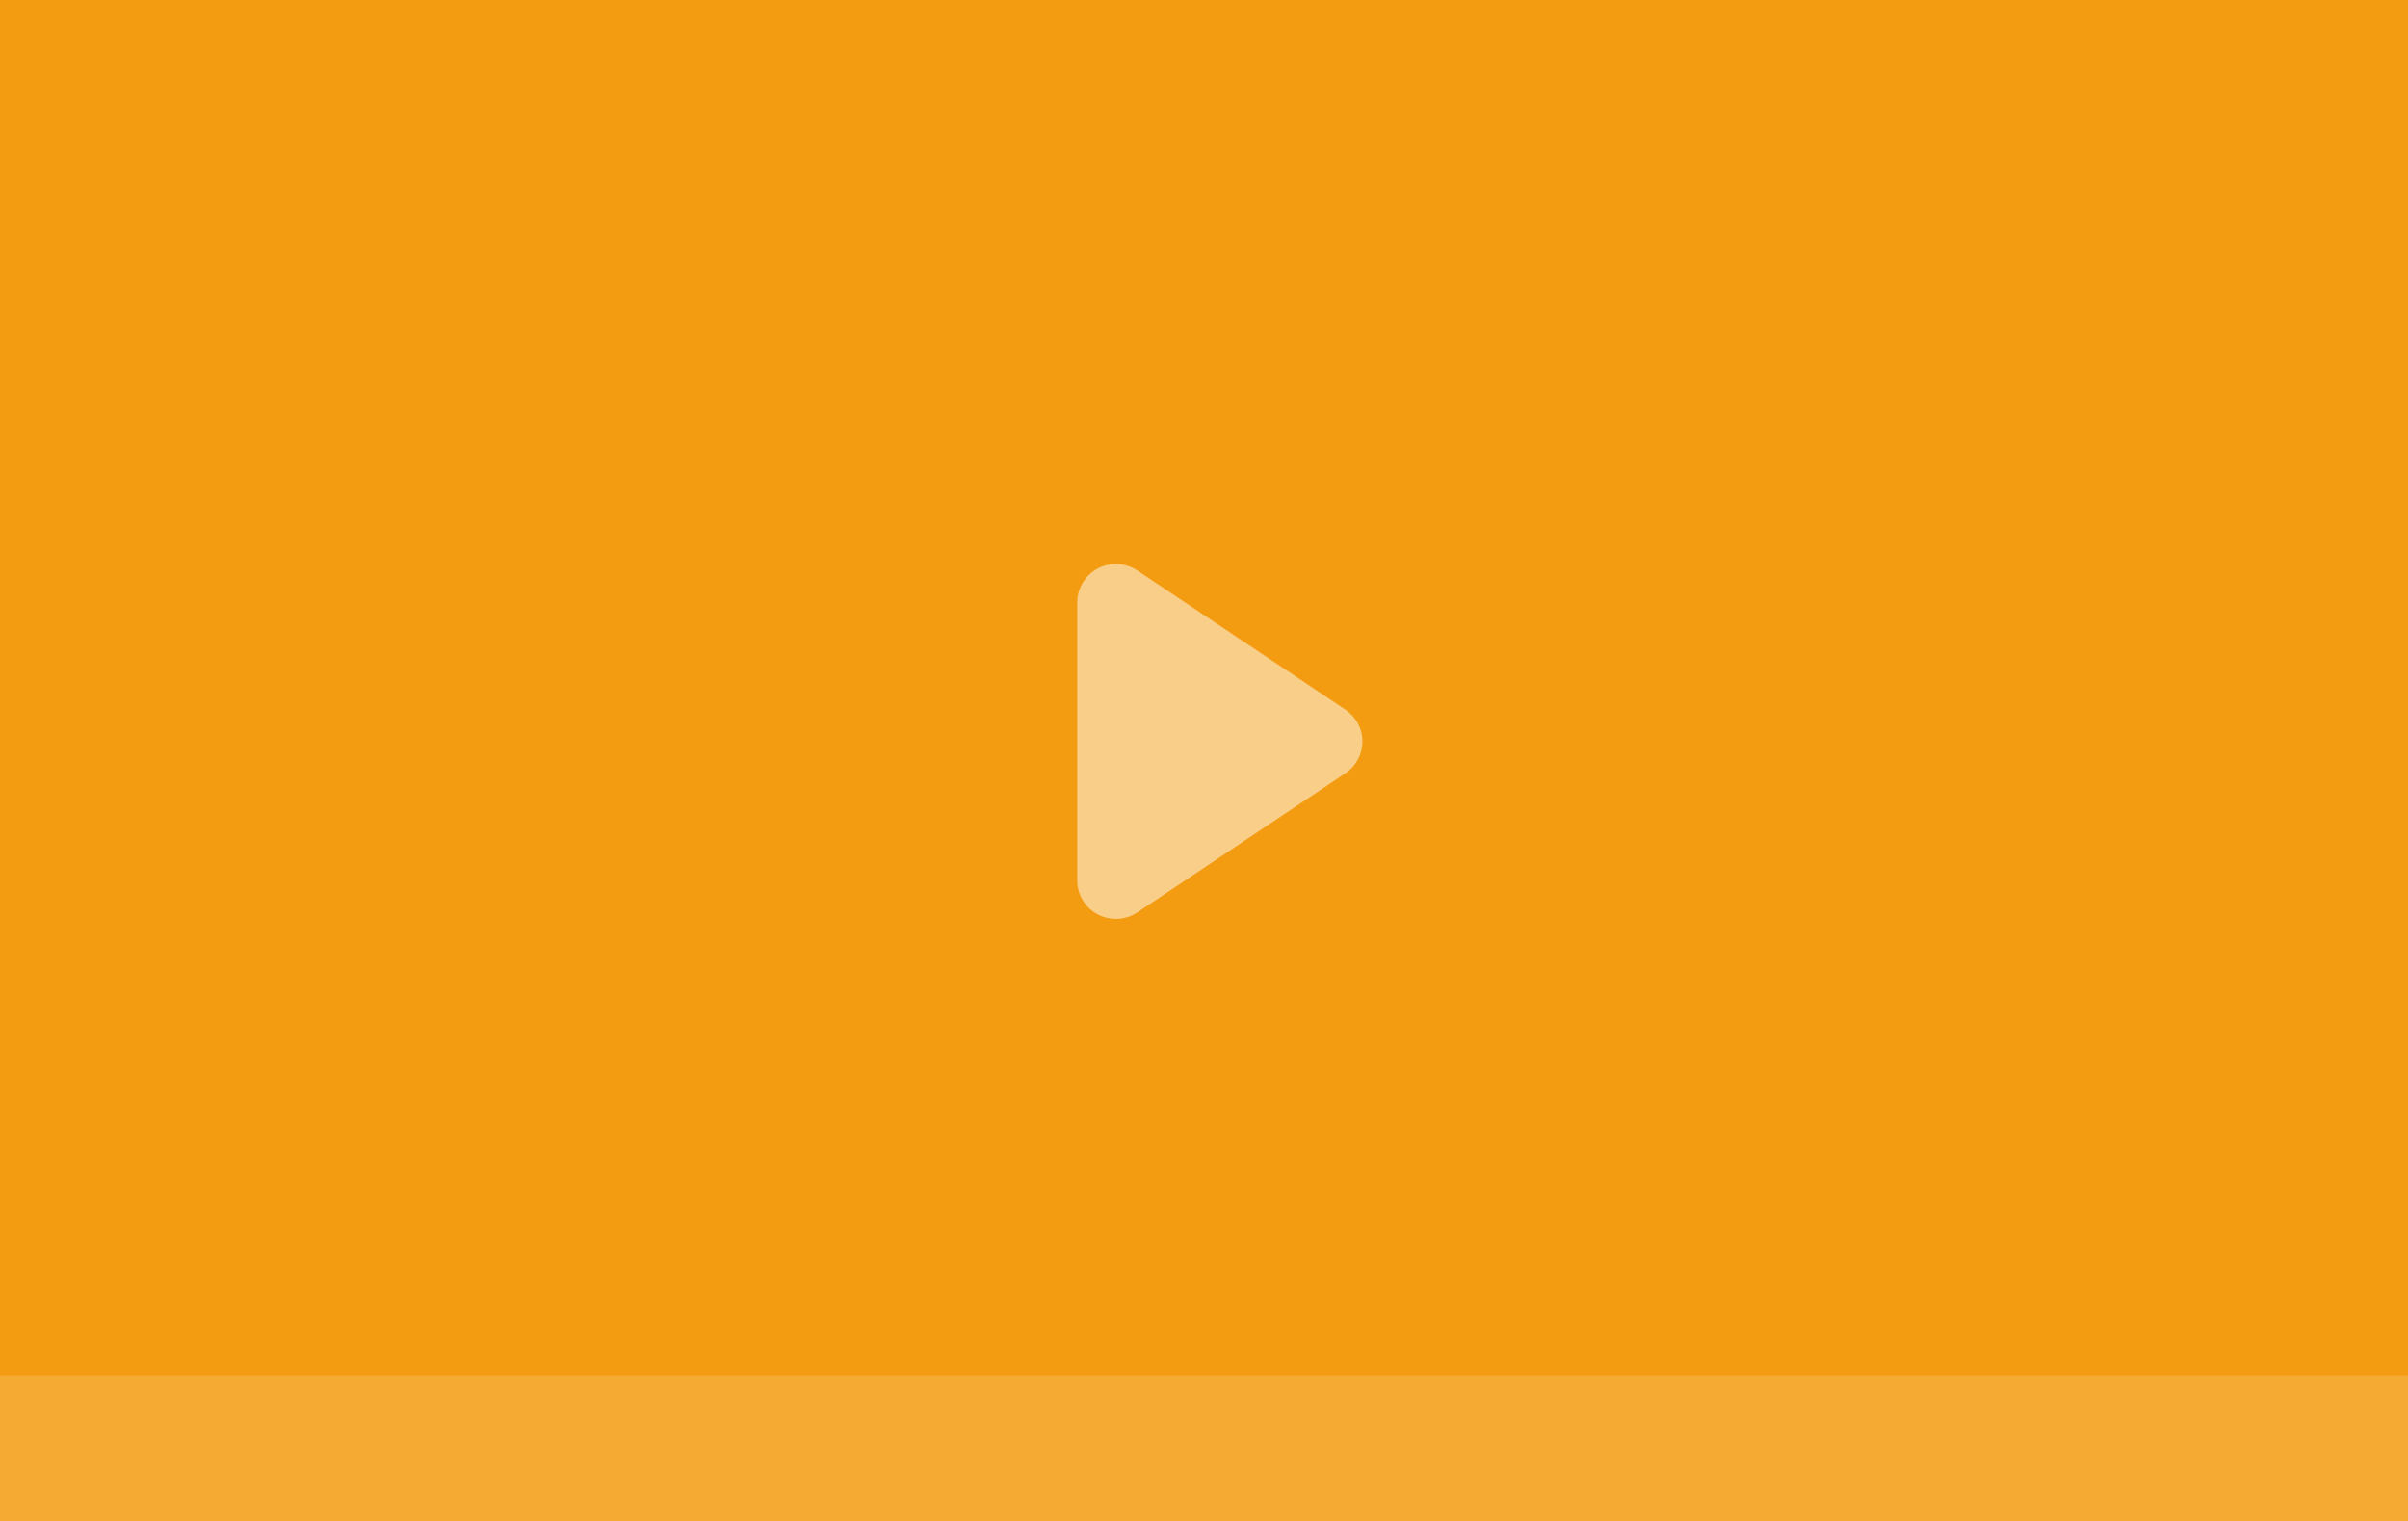 <svg xmlns="http://www.w3.org/2000/svg" xmlns:xlink="http://www.w3.org/1999/xlink" preserveAspectRatio="xMidYMid" width="380" height="240" viewBox="0 0 380 240">
  <defs>
    <style>
      .cls-1 {
        fill: #f39c12;
      }

      .cls-2 {
        fill: #f5aa34;
      }

      .cls-3 {
        fill: #fff;
        opacity: 0.5;
        fill-rule: evenodd;
      }
    </style>
  </defs>
  <g>
    <rect width="380" height="240" class="cls-1"/>
    <rect y="217" width="380" height="23" class="cls-2"/>
    <path d="M212.309,122.023 L179.492,143.969 C178.468,144.654 177.281,145.000 176.091,145.000 C175.110,145.000 174.126,144.765 173.229,144.290 C171.242,143.238 170.000,141.183 170.000,138.946 L170.000,95.054 C170.000,92.817 171.242,90.762 173.229,89.710 C175.216,88.659 177.624,88.782 179.492,90.031 L212.309,111.977 C213.991,113.102 215.000,114.985 215.000,117.000 C215.000,119.015 213.991,120.898 212.309,122.023 Z" class="cls-3"/>
  </g>
</svg>
